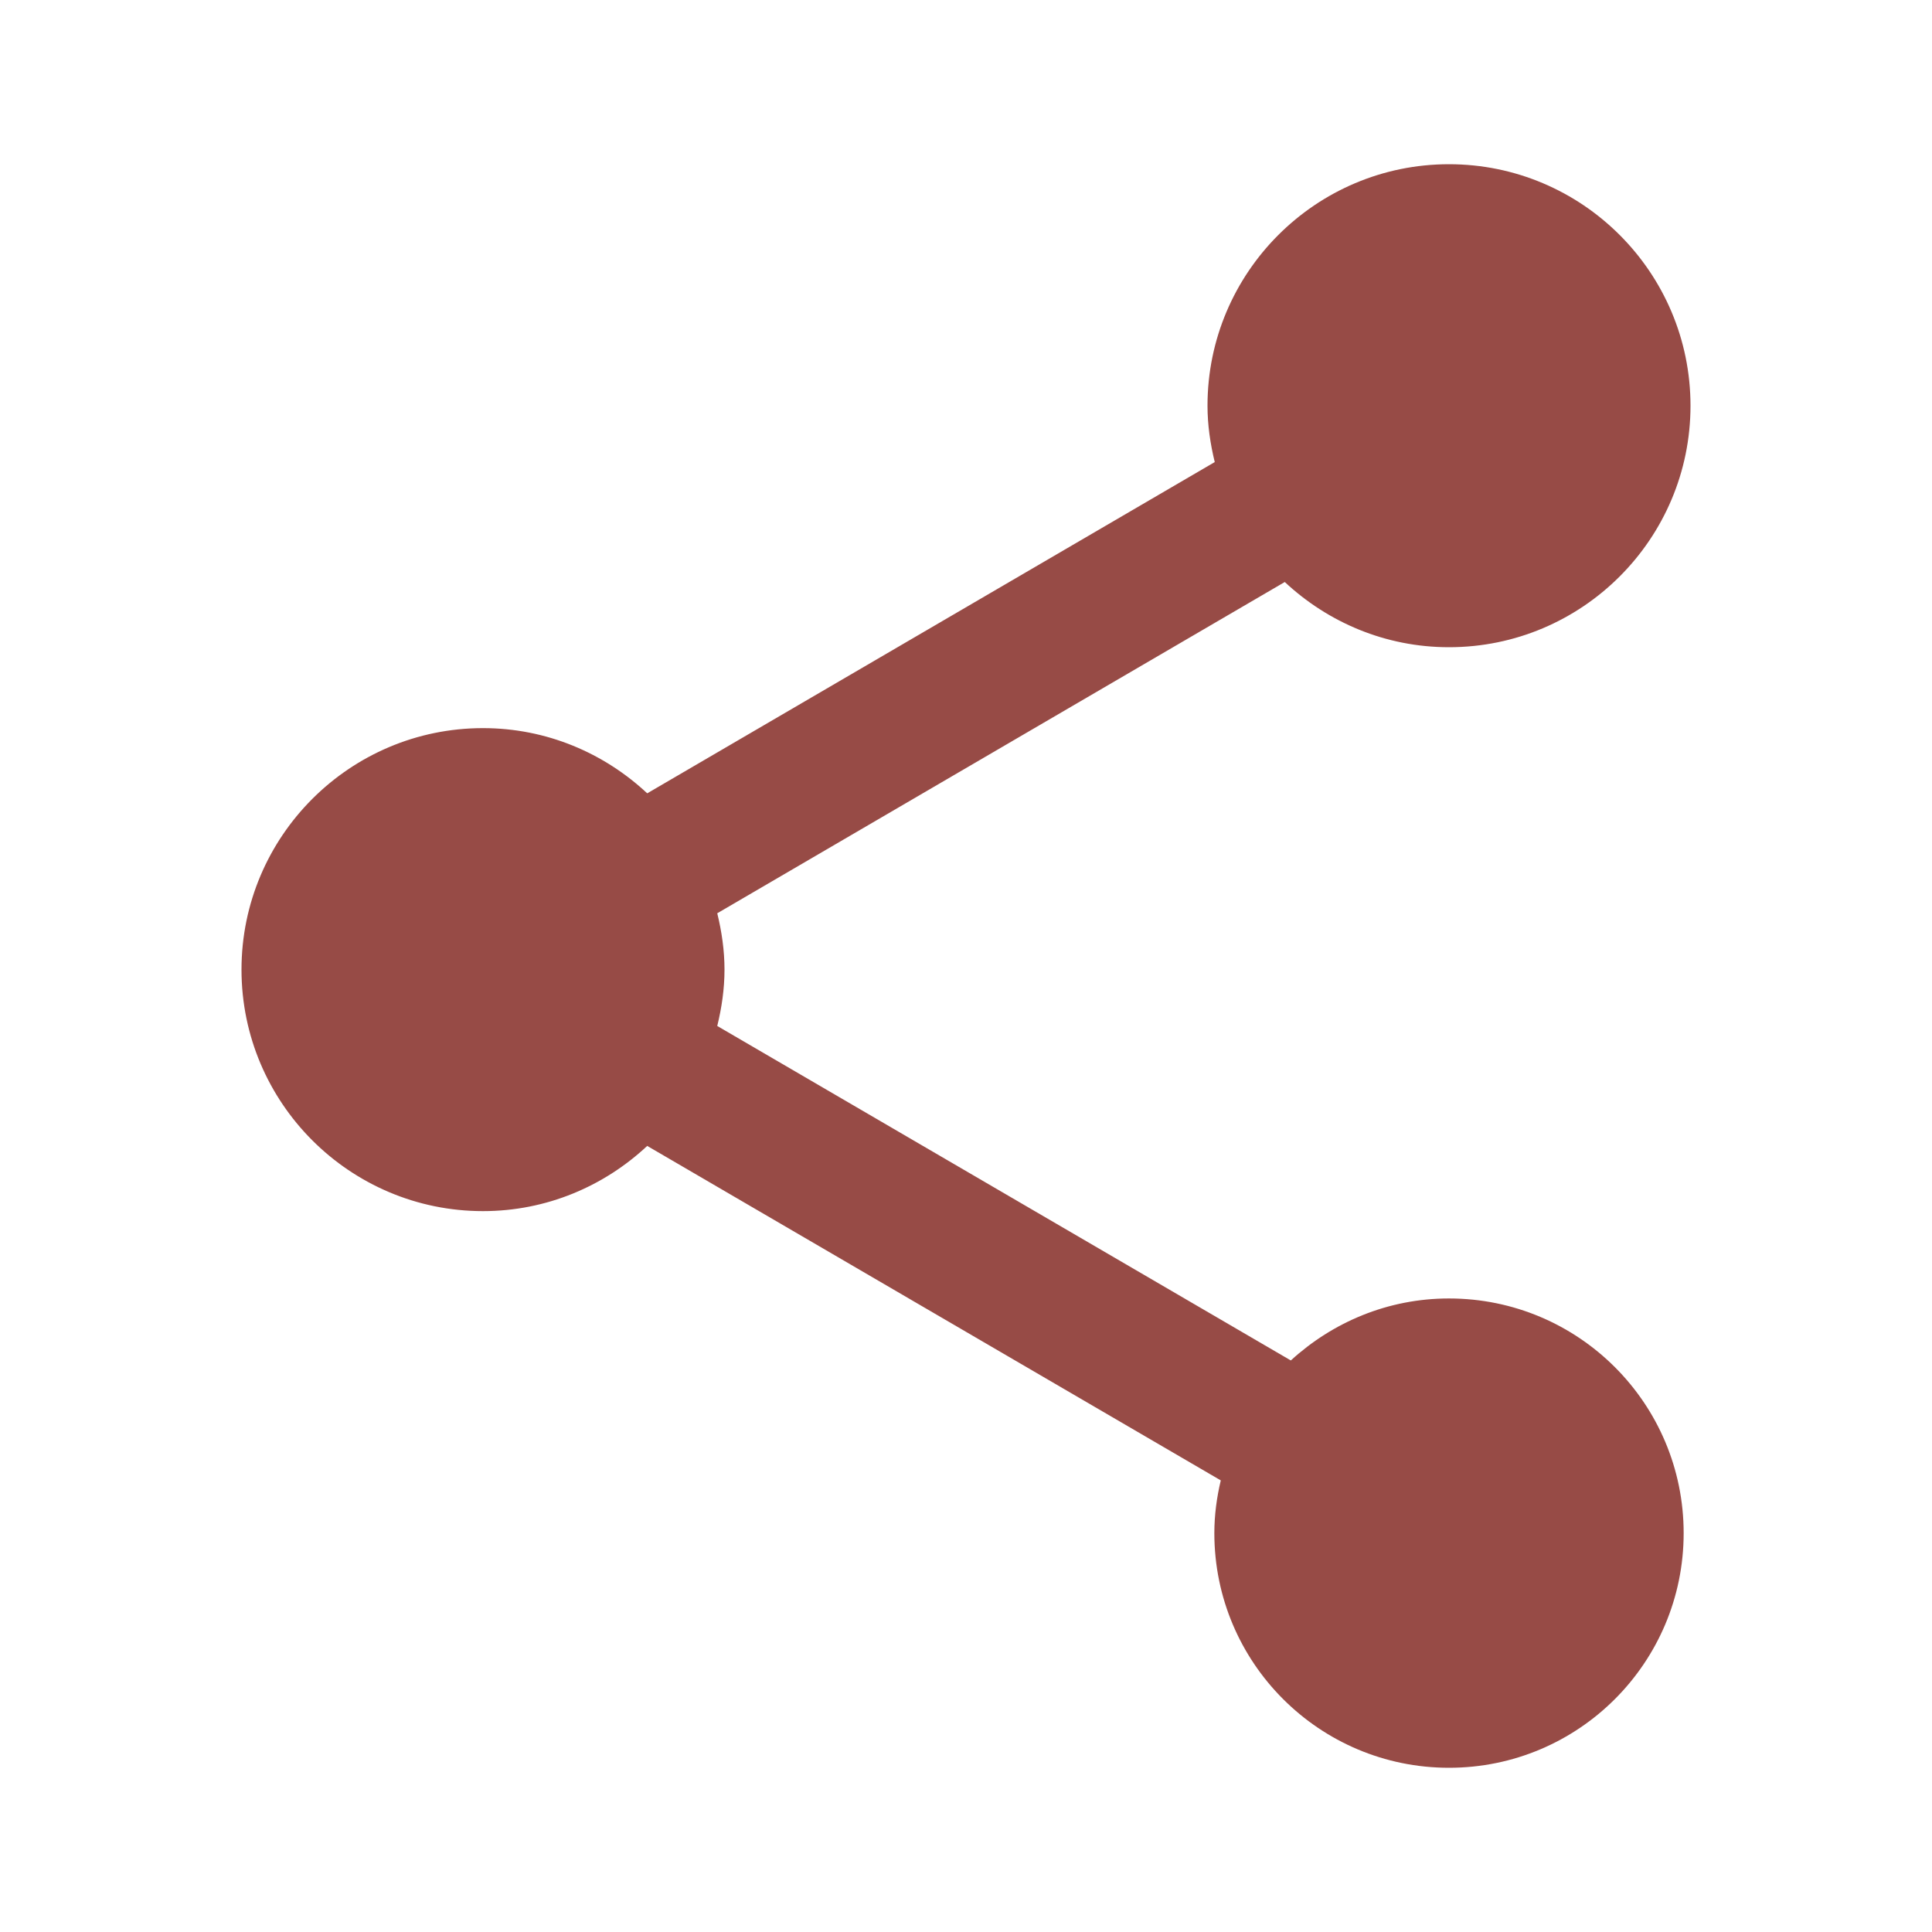 <svg fill="#974b46" height="48" version="1.1" viewBox="0 0 48 48" width="48" xmlns="http://www.w3.org/2000/svg"><path d="m36 32.26c-1.52 0-2.89.59-3.93 1.54L17.82 25.49c.11-.45.18-.92.18-1.4C18 23.61 17.93 23.14 17.82 22.69l14.1-8.23c1.07 1 2.5 1.62 4.08 1.62 3.31 0 6-2.69 6-6 0-3.31-2.69-6-6-6-3.31 0-6 2.69-6 6 0 .48.07.95.18 1.4l-14.1 8.23c-1.07-1-2.5-1.62-4.08-1.62-3.31 0-6 2.69-6 6 0 3.31 2.69 6 6 6 1.58 0 3.01-.62 4.08-1.62l14.25 8.31c-.1.42-.16.86-.16 1.31C30.17 41.31 32.78 43.92 36 43.92c3.22 0 5.83-2.61 5.83-5.83 0-3.22-2.61-5.83-5.83-5.83z"/></svg>